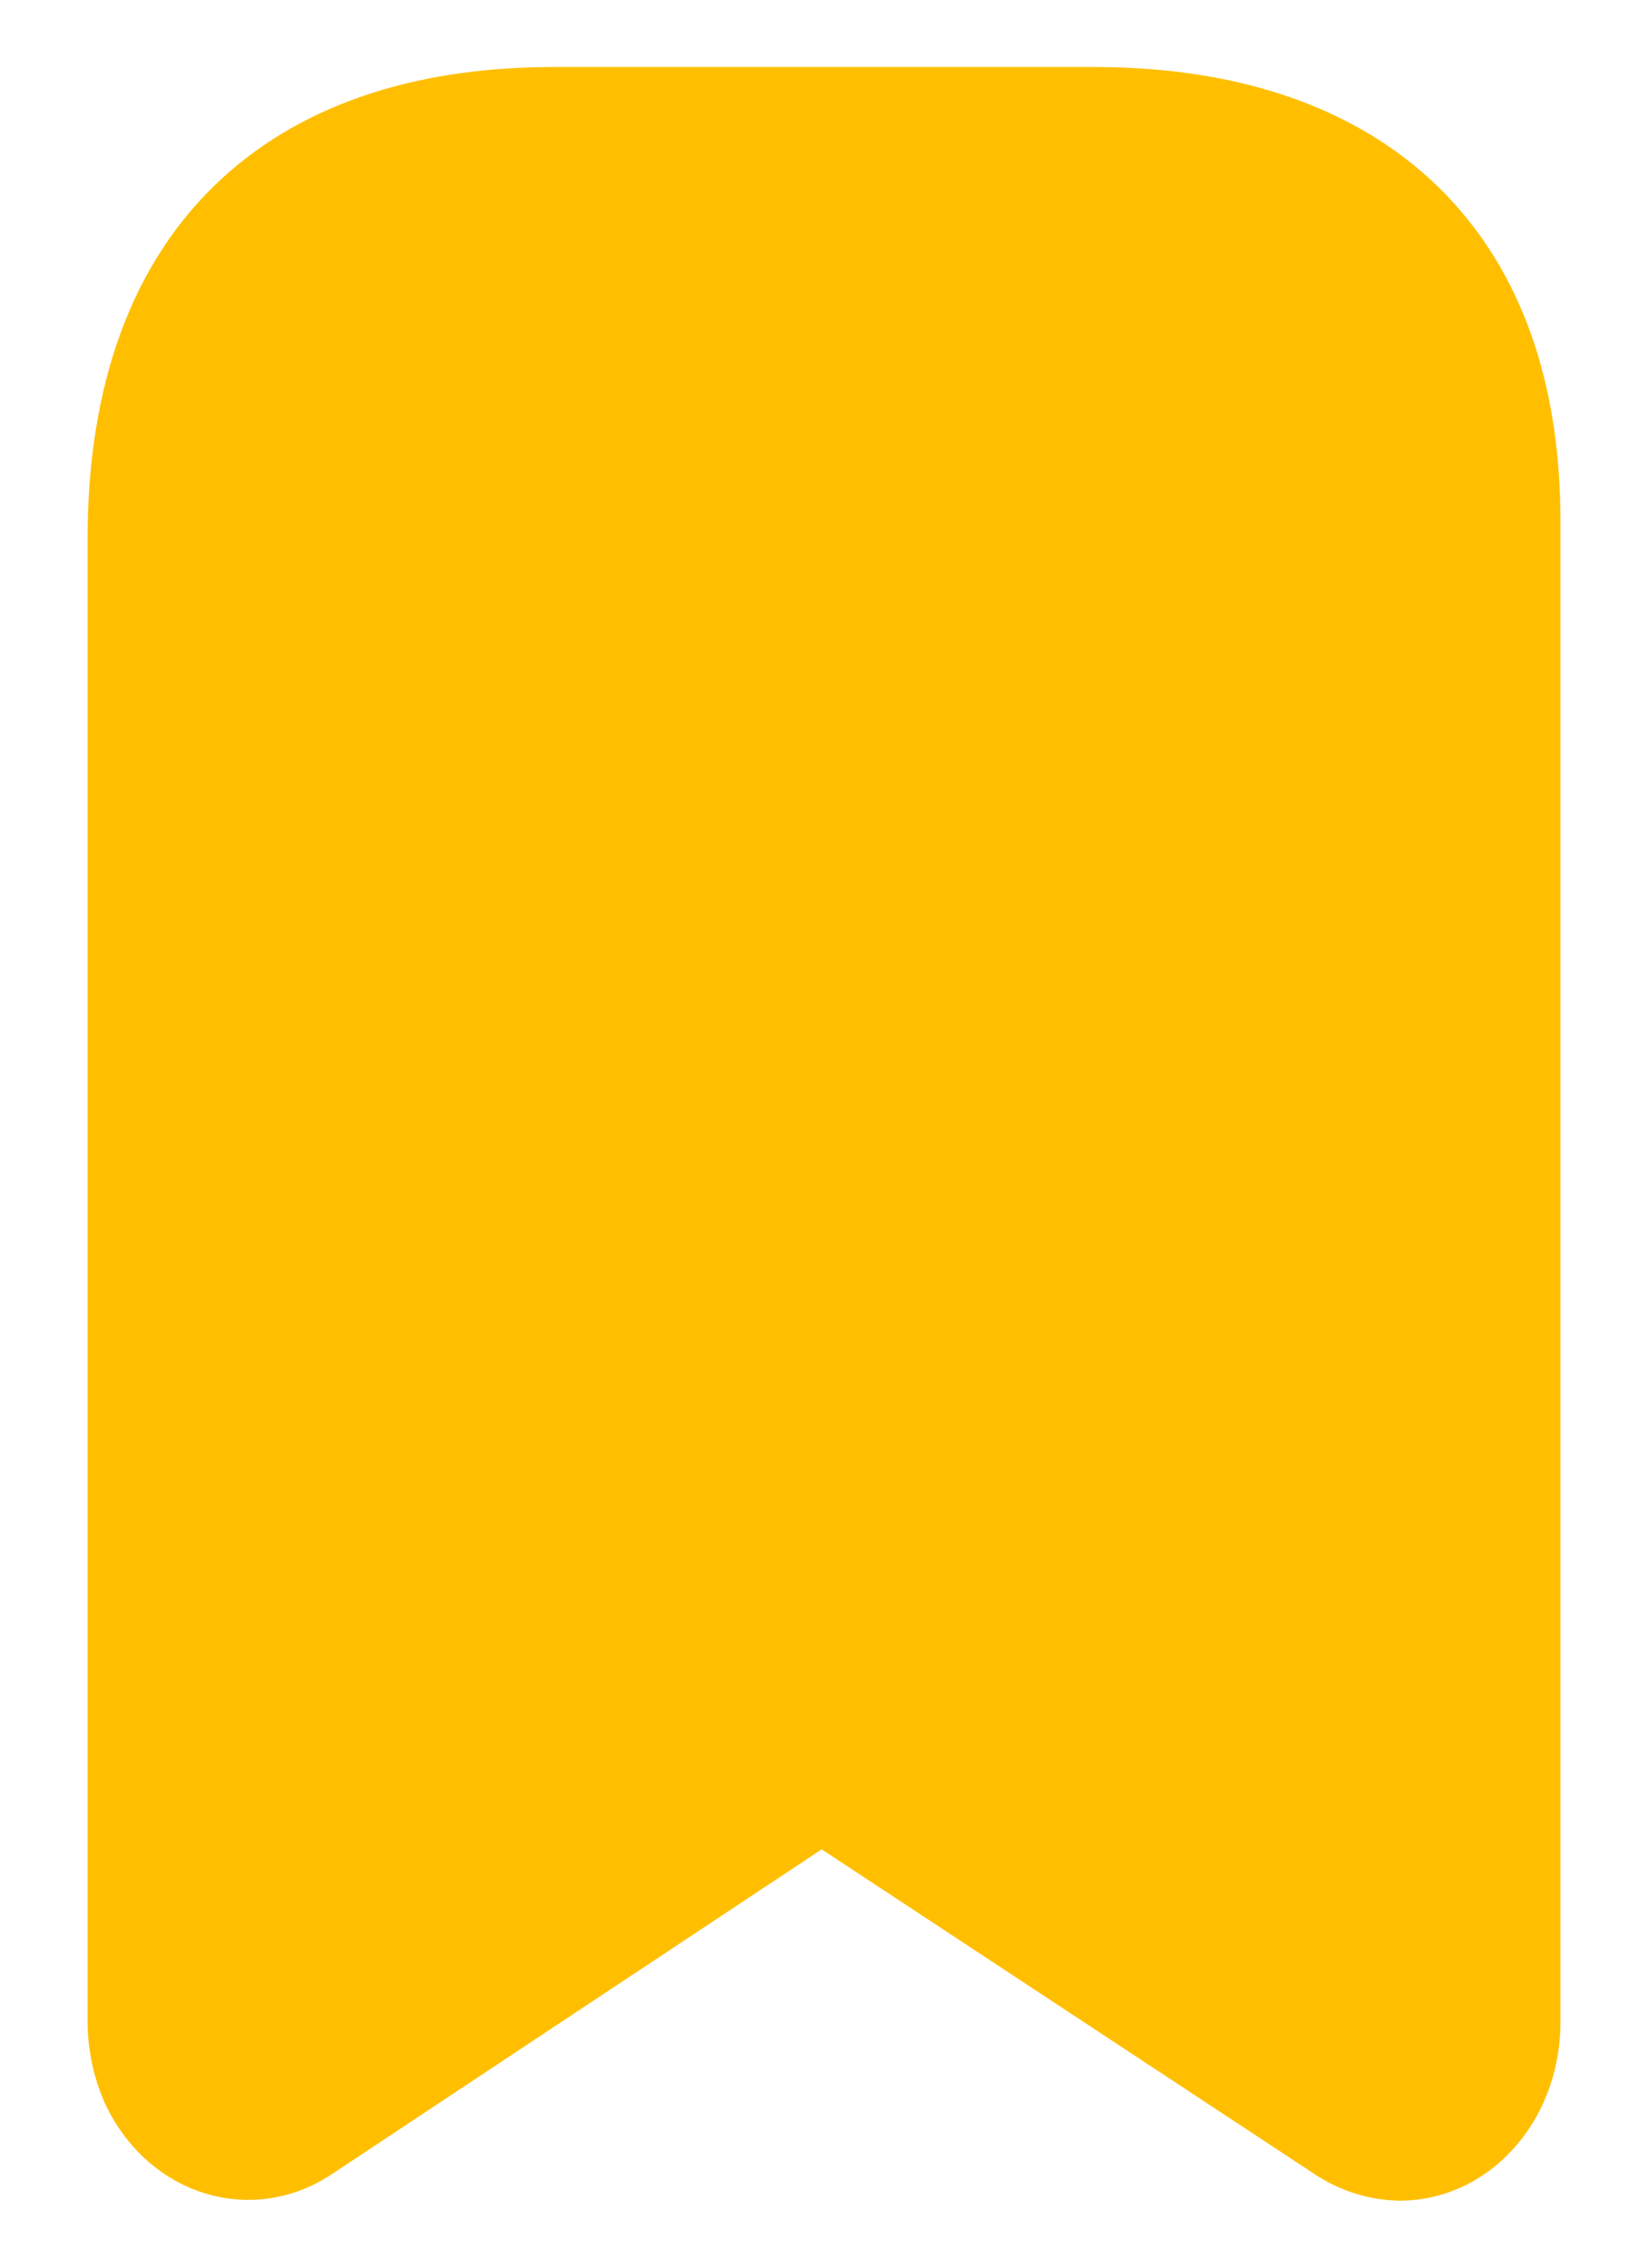 <svg width="16" height="22" viewBox="0 0 16 22" fill="none" xmlns="http://www.w3.org/2000/svg">
<path fill-rule="evenodd" clip-rule="evenodd" d="M7.686 17.235L2.787 20.481C2.396 20.727 1.914 20.553 1.698 20.088C1.636 19.944 1.602 19.784 1.6 19.622V5.24C1.6 2.497 3.15 1.4 5.38 1.4H10.62C12.782 1.4 14.4 2.424 14.4 5.057V19.622C14.4 19.881 14.315 20.13 14.163 20.313C14.011 20.497 13.806 20.6 13.591 20.6C13.454 20.597 13.32 20.557 13.198 20.481L8.268 17.235C8.087 17.117 7.868 17.117 7.686 17.235Z" fill="#FFBF00" stroke="#FFBF00" stroke-width="1.5" stroke-linecap="round" stroke-linejoin="round"/>
</svg>
